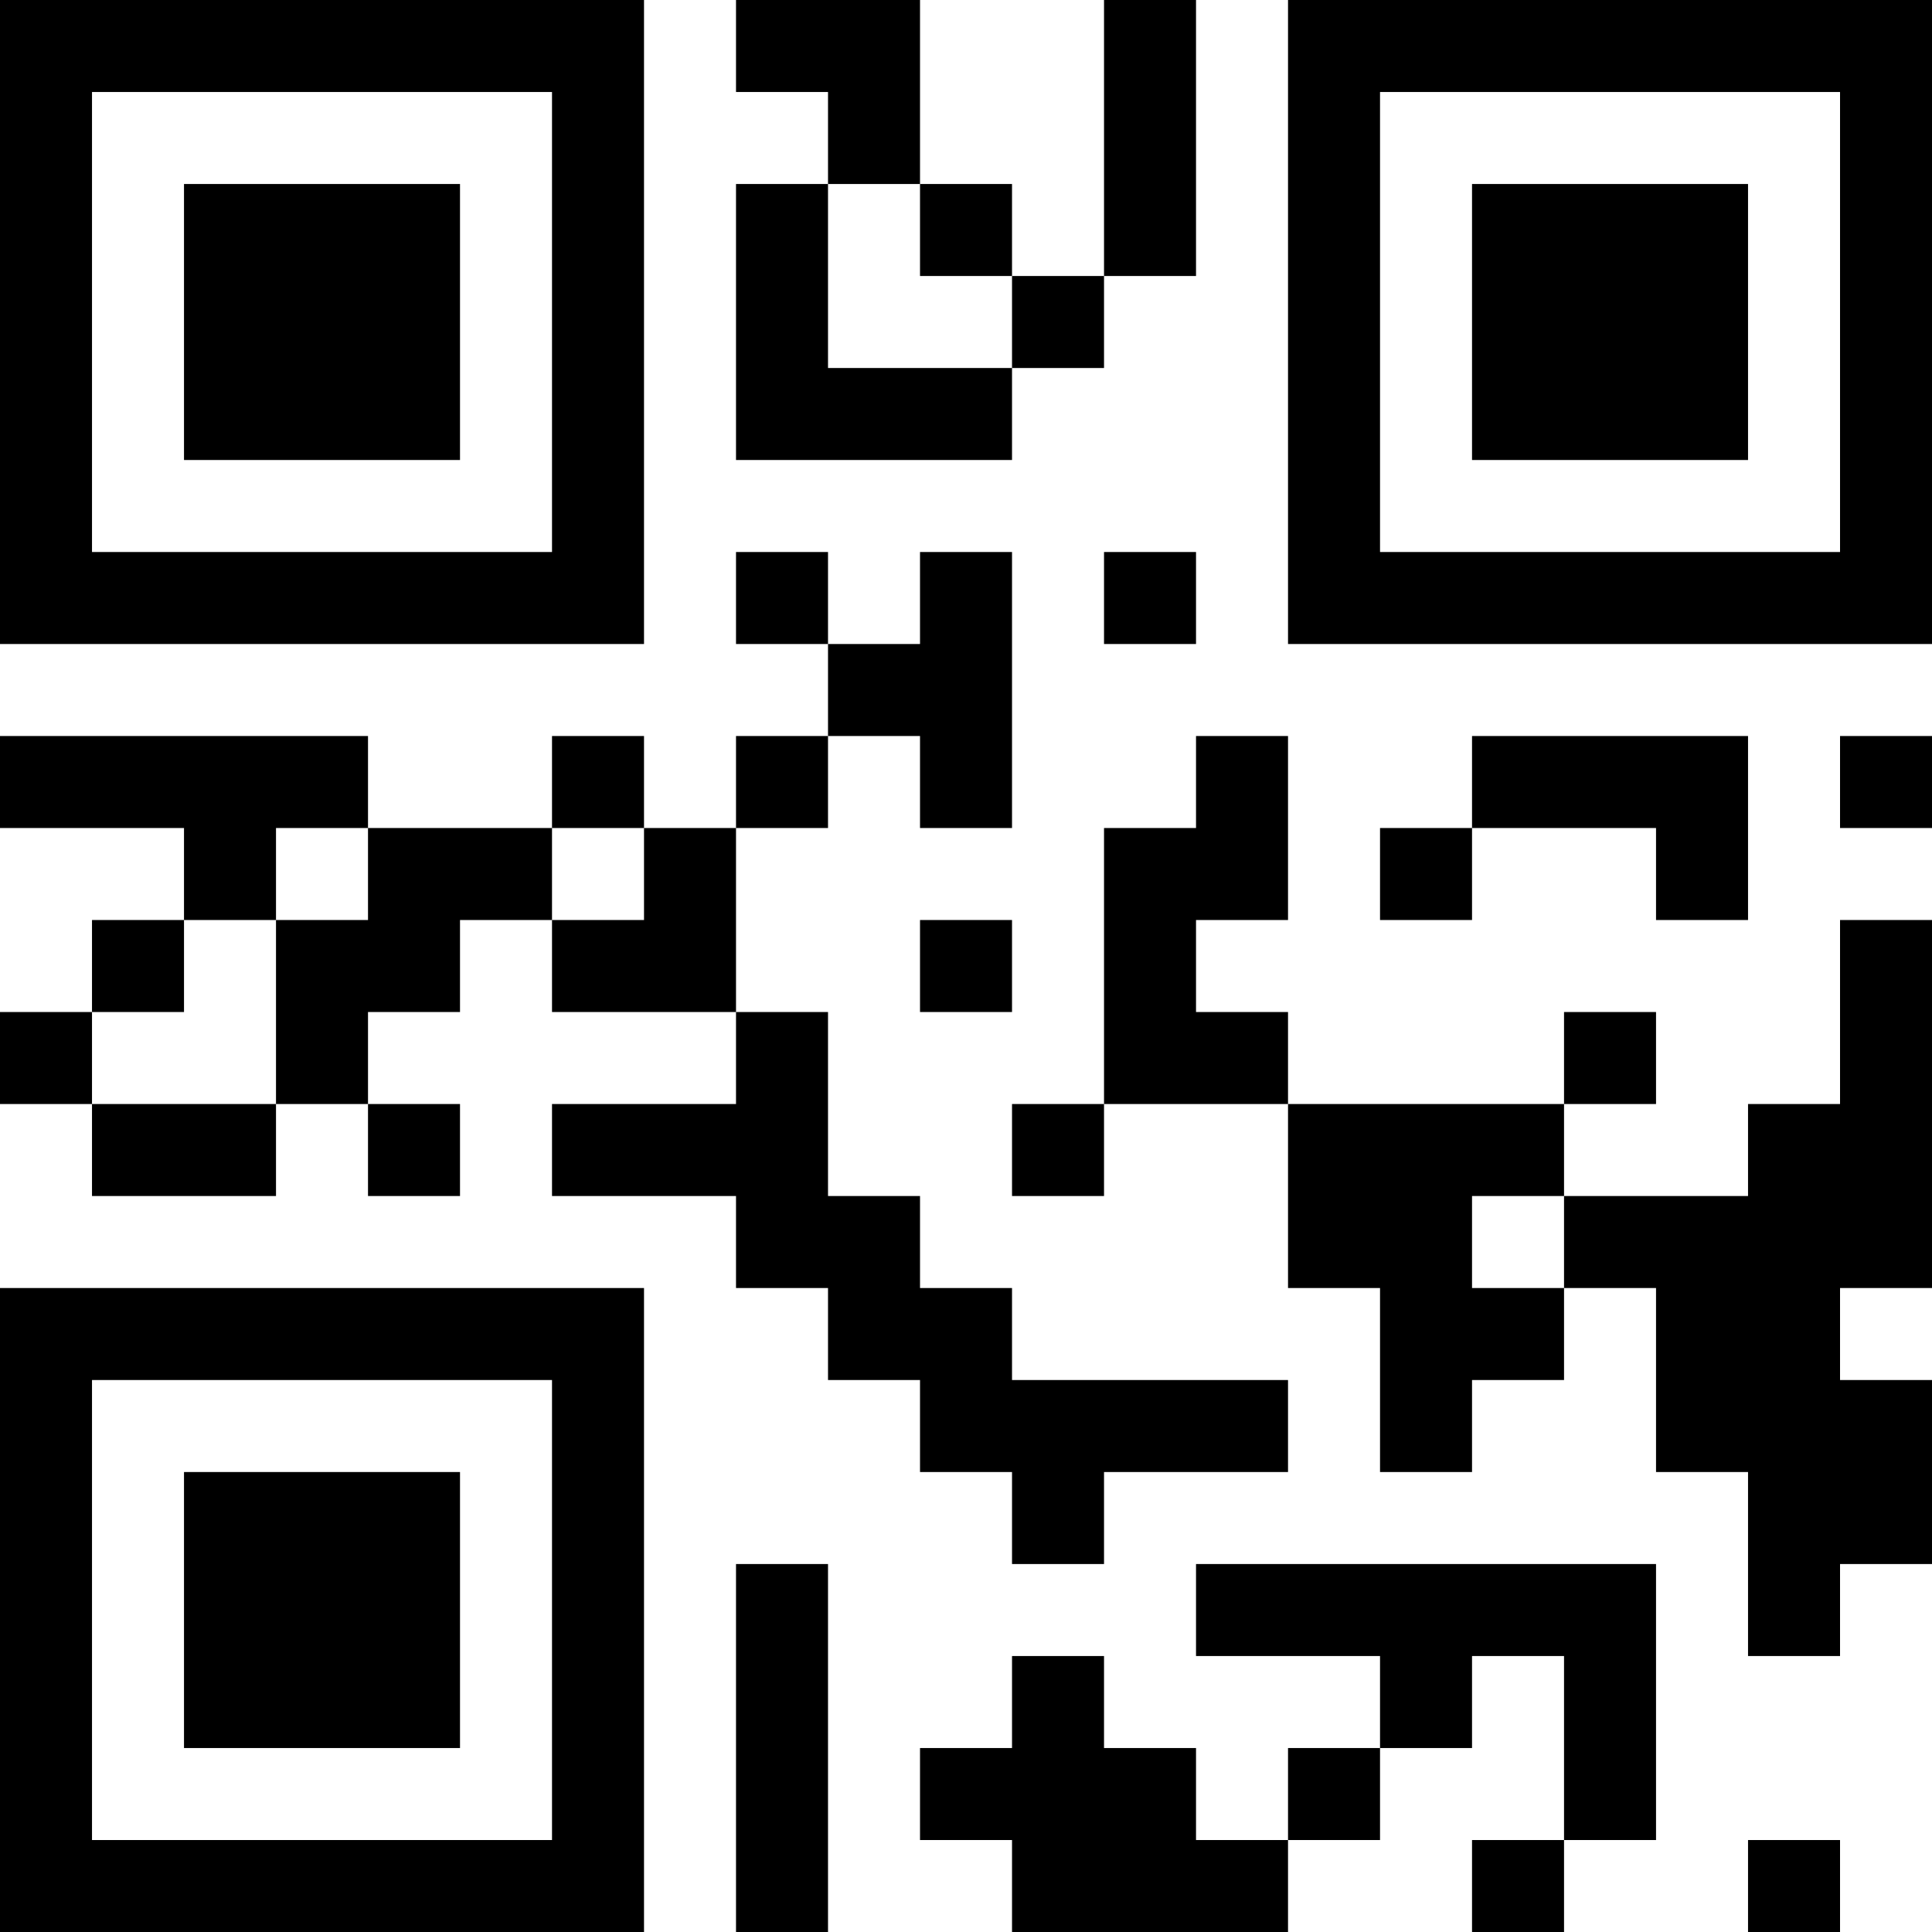 <?xml version="1.0" encoding="UTF-8"?>
<svg xmlns="http://www.w3.org/2000/svg" version="1.1" width="200" height="200" viewBox="0 0 200 200"><rect x="0" y="0" width="200" height="200" fill="#ffffff"/><g transform="scale(9.524)"><g transform="translate(0,0)"><path fill-rule="evenodd" d="M8 0L8 1L9 1L9 2L8 2L8 5L11 5L11 4L12 4L12 3L13 3L13 0L12 0L12 3L11 3L11 2L10 2L10 0ZM9 2L9 4L11 4L11 3L10 3L10 2ZM8 6L8 7L9 7L9 8L8 8L8 9L7 9L7 8L6 8L6 9L4 9L4 8L0 8L0 9L2 9L2 10L1 10L1 11L0 11L0 12L1 12L1 13L3 13L3 12L4 12L4 13L5 13L5 12L4 12L4 11L5 11L5 10L6 10L6 11L8 11L8 12L6 12L6 13L8 13L8 14L9 14L9 15L10 15L10 16L11 16L11 17L12 17L12 16L14 16L14 15L11 15L11 14L10 14L10 13L9 13L9 11L8 11L8 9L9 9L9 8L10 8L10 9L11 9L11 6L10 6L10 7L9 7L9 6ZM12 6L12 7L13 7L13 6ZM13 8L13 9L12 9L12 12L11 12L11 13L12 13L12 12L14 12L14 14L15 14L15 16L16 16L16 15L17 15L17 14L18 14L18 16L19 16L19 18L20 18L20 17L21 17L21 15L20 15L20 14L21 14L21 10L20 10L20 12L19 12L19 13L17 13L17 12L18 12L18 11L17 11L17 12L14 12L14 11L13 11L13 10L14 10L14 8ZM16 8L16 9L15 9L15 10L16 10L16 9L18 9L18 10L19 10L19 8ZM20 8L20 9L21 9L21 8ZM3 9L3 10L2 10L2 11L1 11L1 12L3 12L3 10L4 10L4 9ZM6 9L6 10L7 10L7 9ZM10 10L10 11L11 11L11 10ZM16 13L16 14L17 14L17 13ZM8 17L8 21L9 21L9 17ZM13 17L13 18L15 18L15 19L14 19L14 20L13 20L13 19L12 19L12 18L11 18L11 19L10 19L10 20L11 20L11 21L14 21L14 20L15 20L15 19L16 19L16 18L17 18L17 20L16 20L16 21L17 21L17 20L18 20L18 17ZM19 20L19 21L20 21L20 20ZM0 0L0 7L7 7L7 0ZM1 1L1 6L6 6L6 1ZM2 2L2 5L5 5L5 2ZM14 0L14 7L21 7L21 0ZM15 1L15 6L20 6L20 1ZM16 2L16 5L19 5L19 2ZM0 14L0 21L7 21L7 14ZM1 15L1 20L6 20L6 15ZM2 16L2 19L5 19L5 16Z" fill="#000000"/></g></g></svg>
